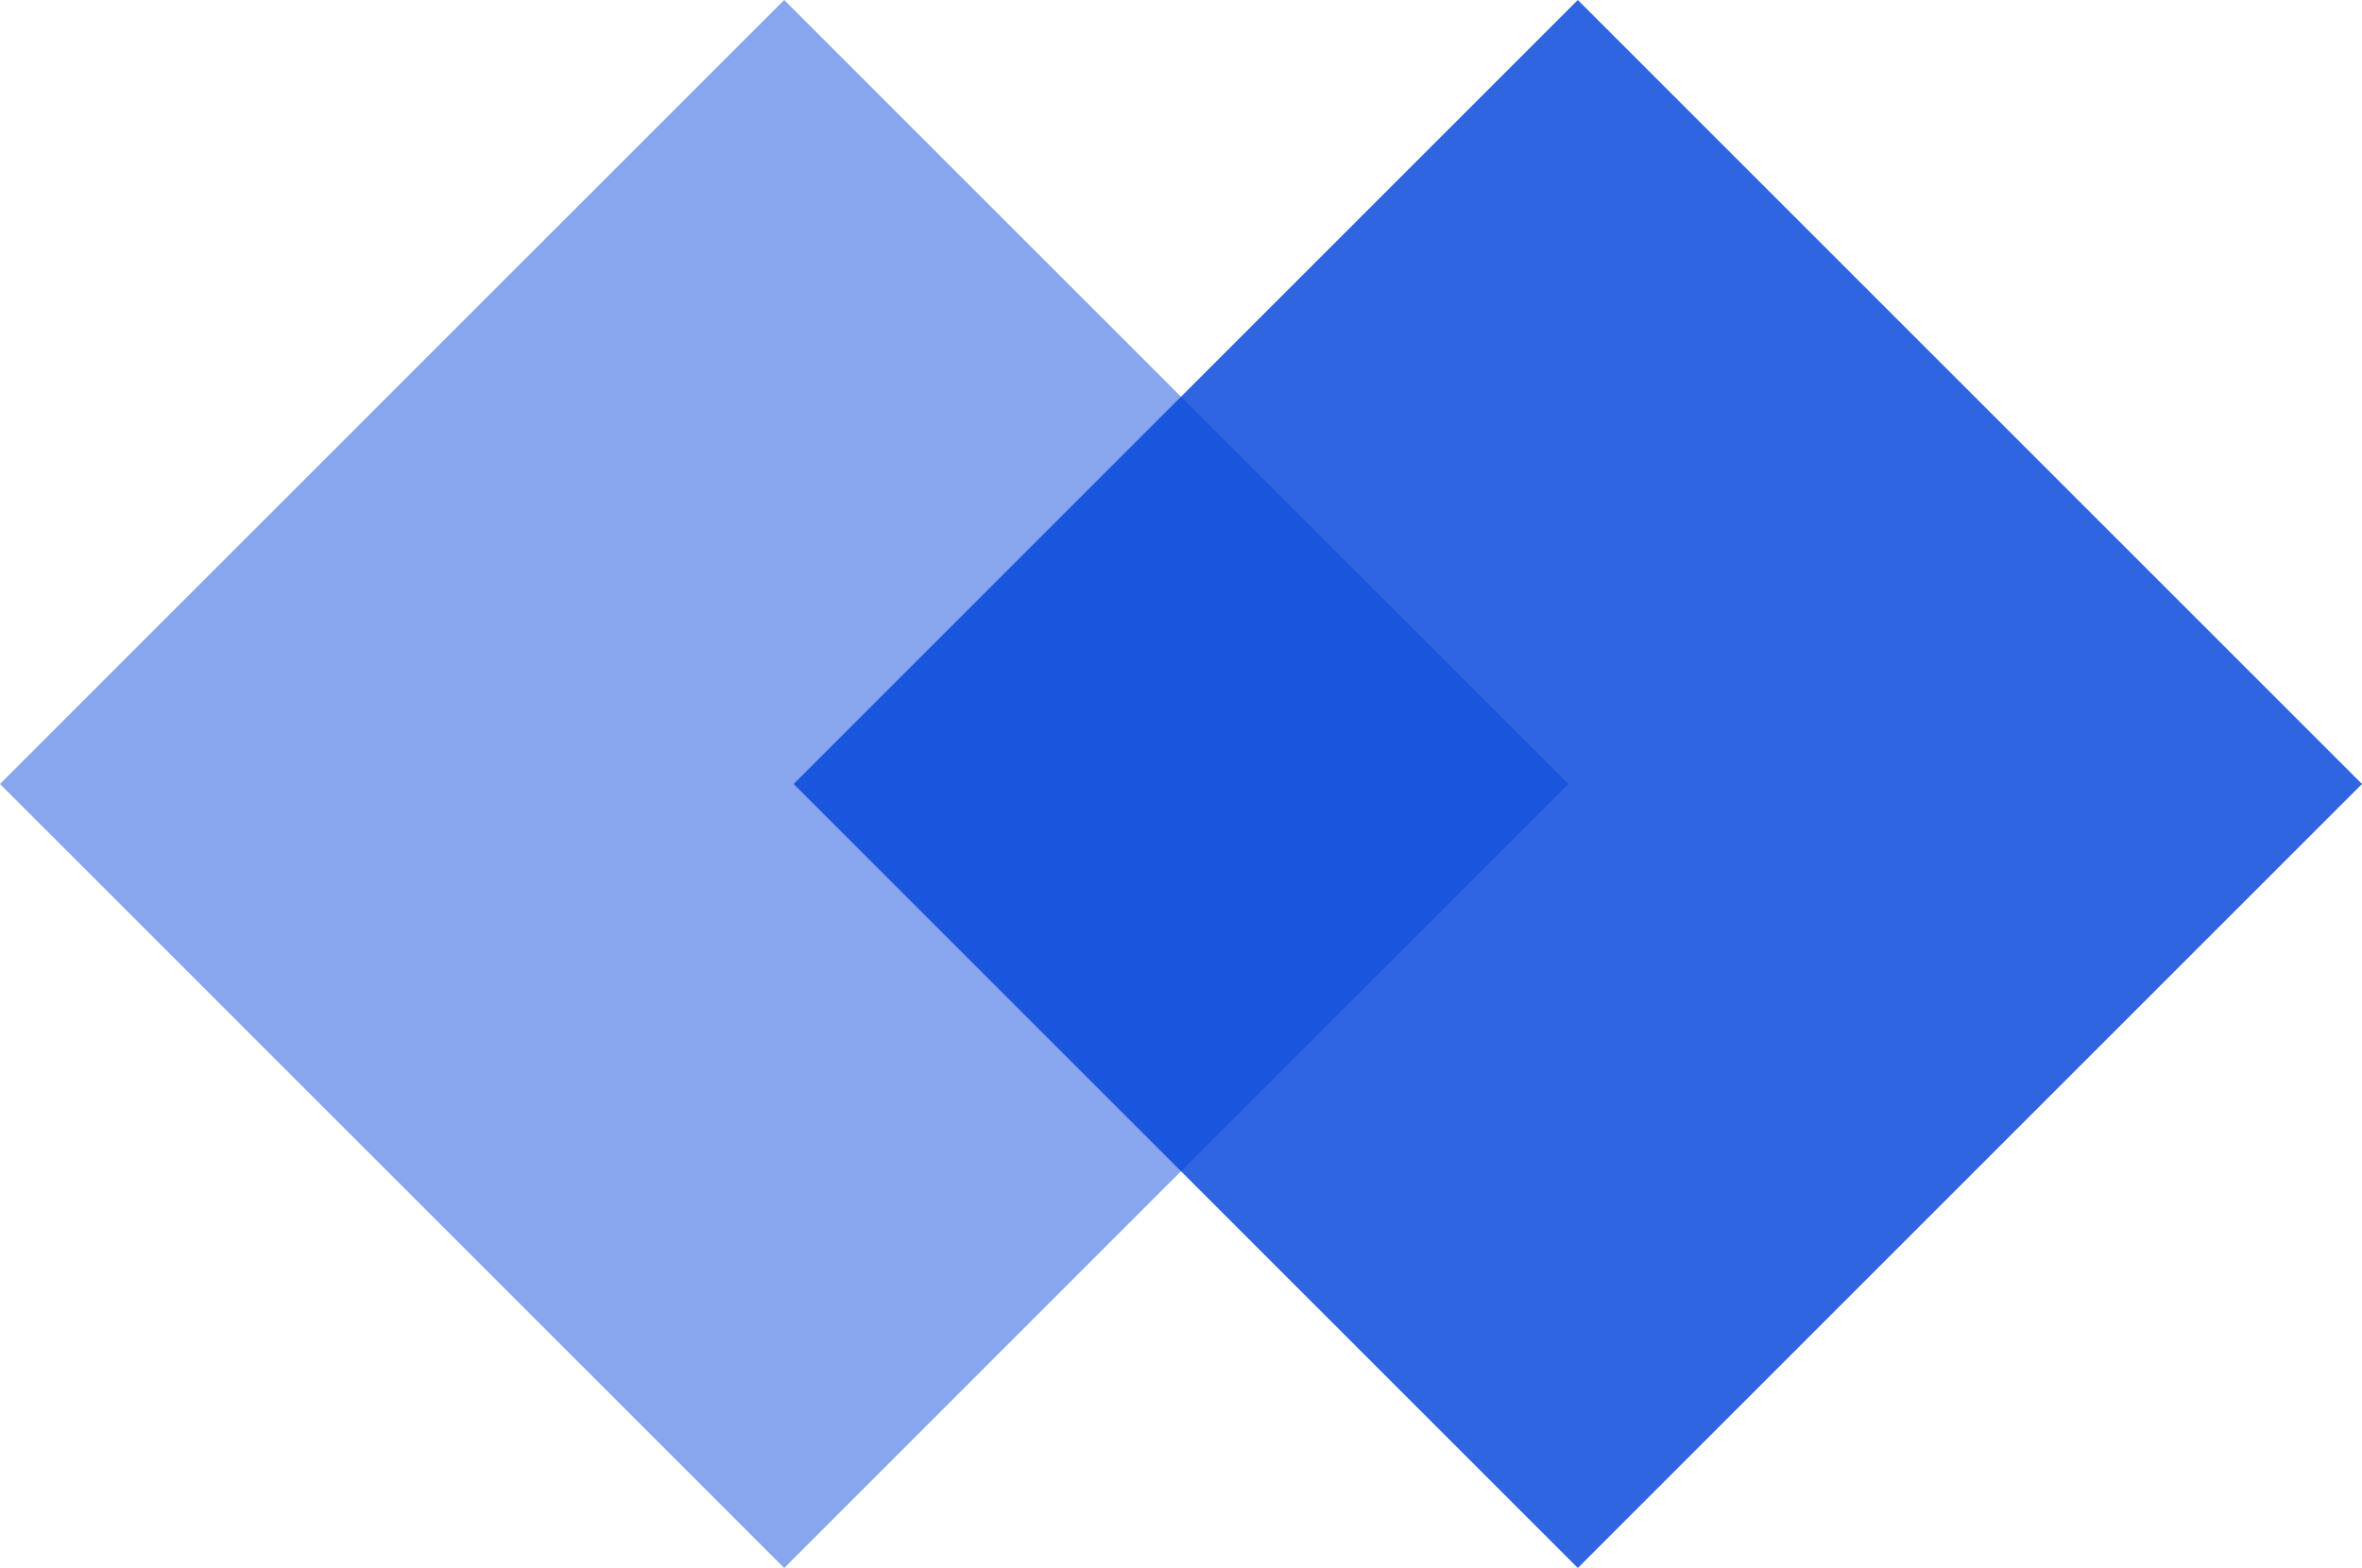 <svg id="logo_2" data-name="logo 2" xmlns="http://www.w3.org/2000/svg" width="125" height="83" viewBox="0 0 125 83">
  <path id="_1" data-name="1" d="M41.5,0,83,41.5,41.5,83,0,41.5Z" fill="#0345da" opacity="0.474"/>
  <path id="_2" data-name="2" d="M41.5,0,83,41.5,41.5,83,0,41.5Z" transform="translate(42)" fill="#0345da" opacity="0.822"/>
</svg>
